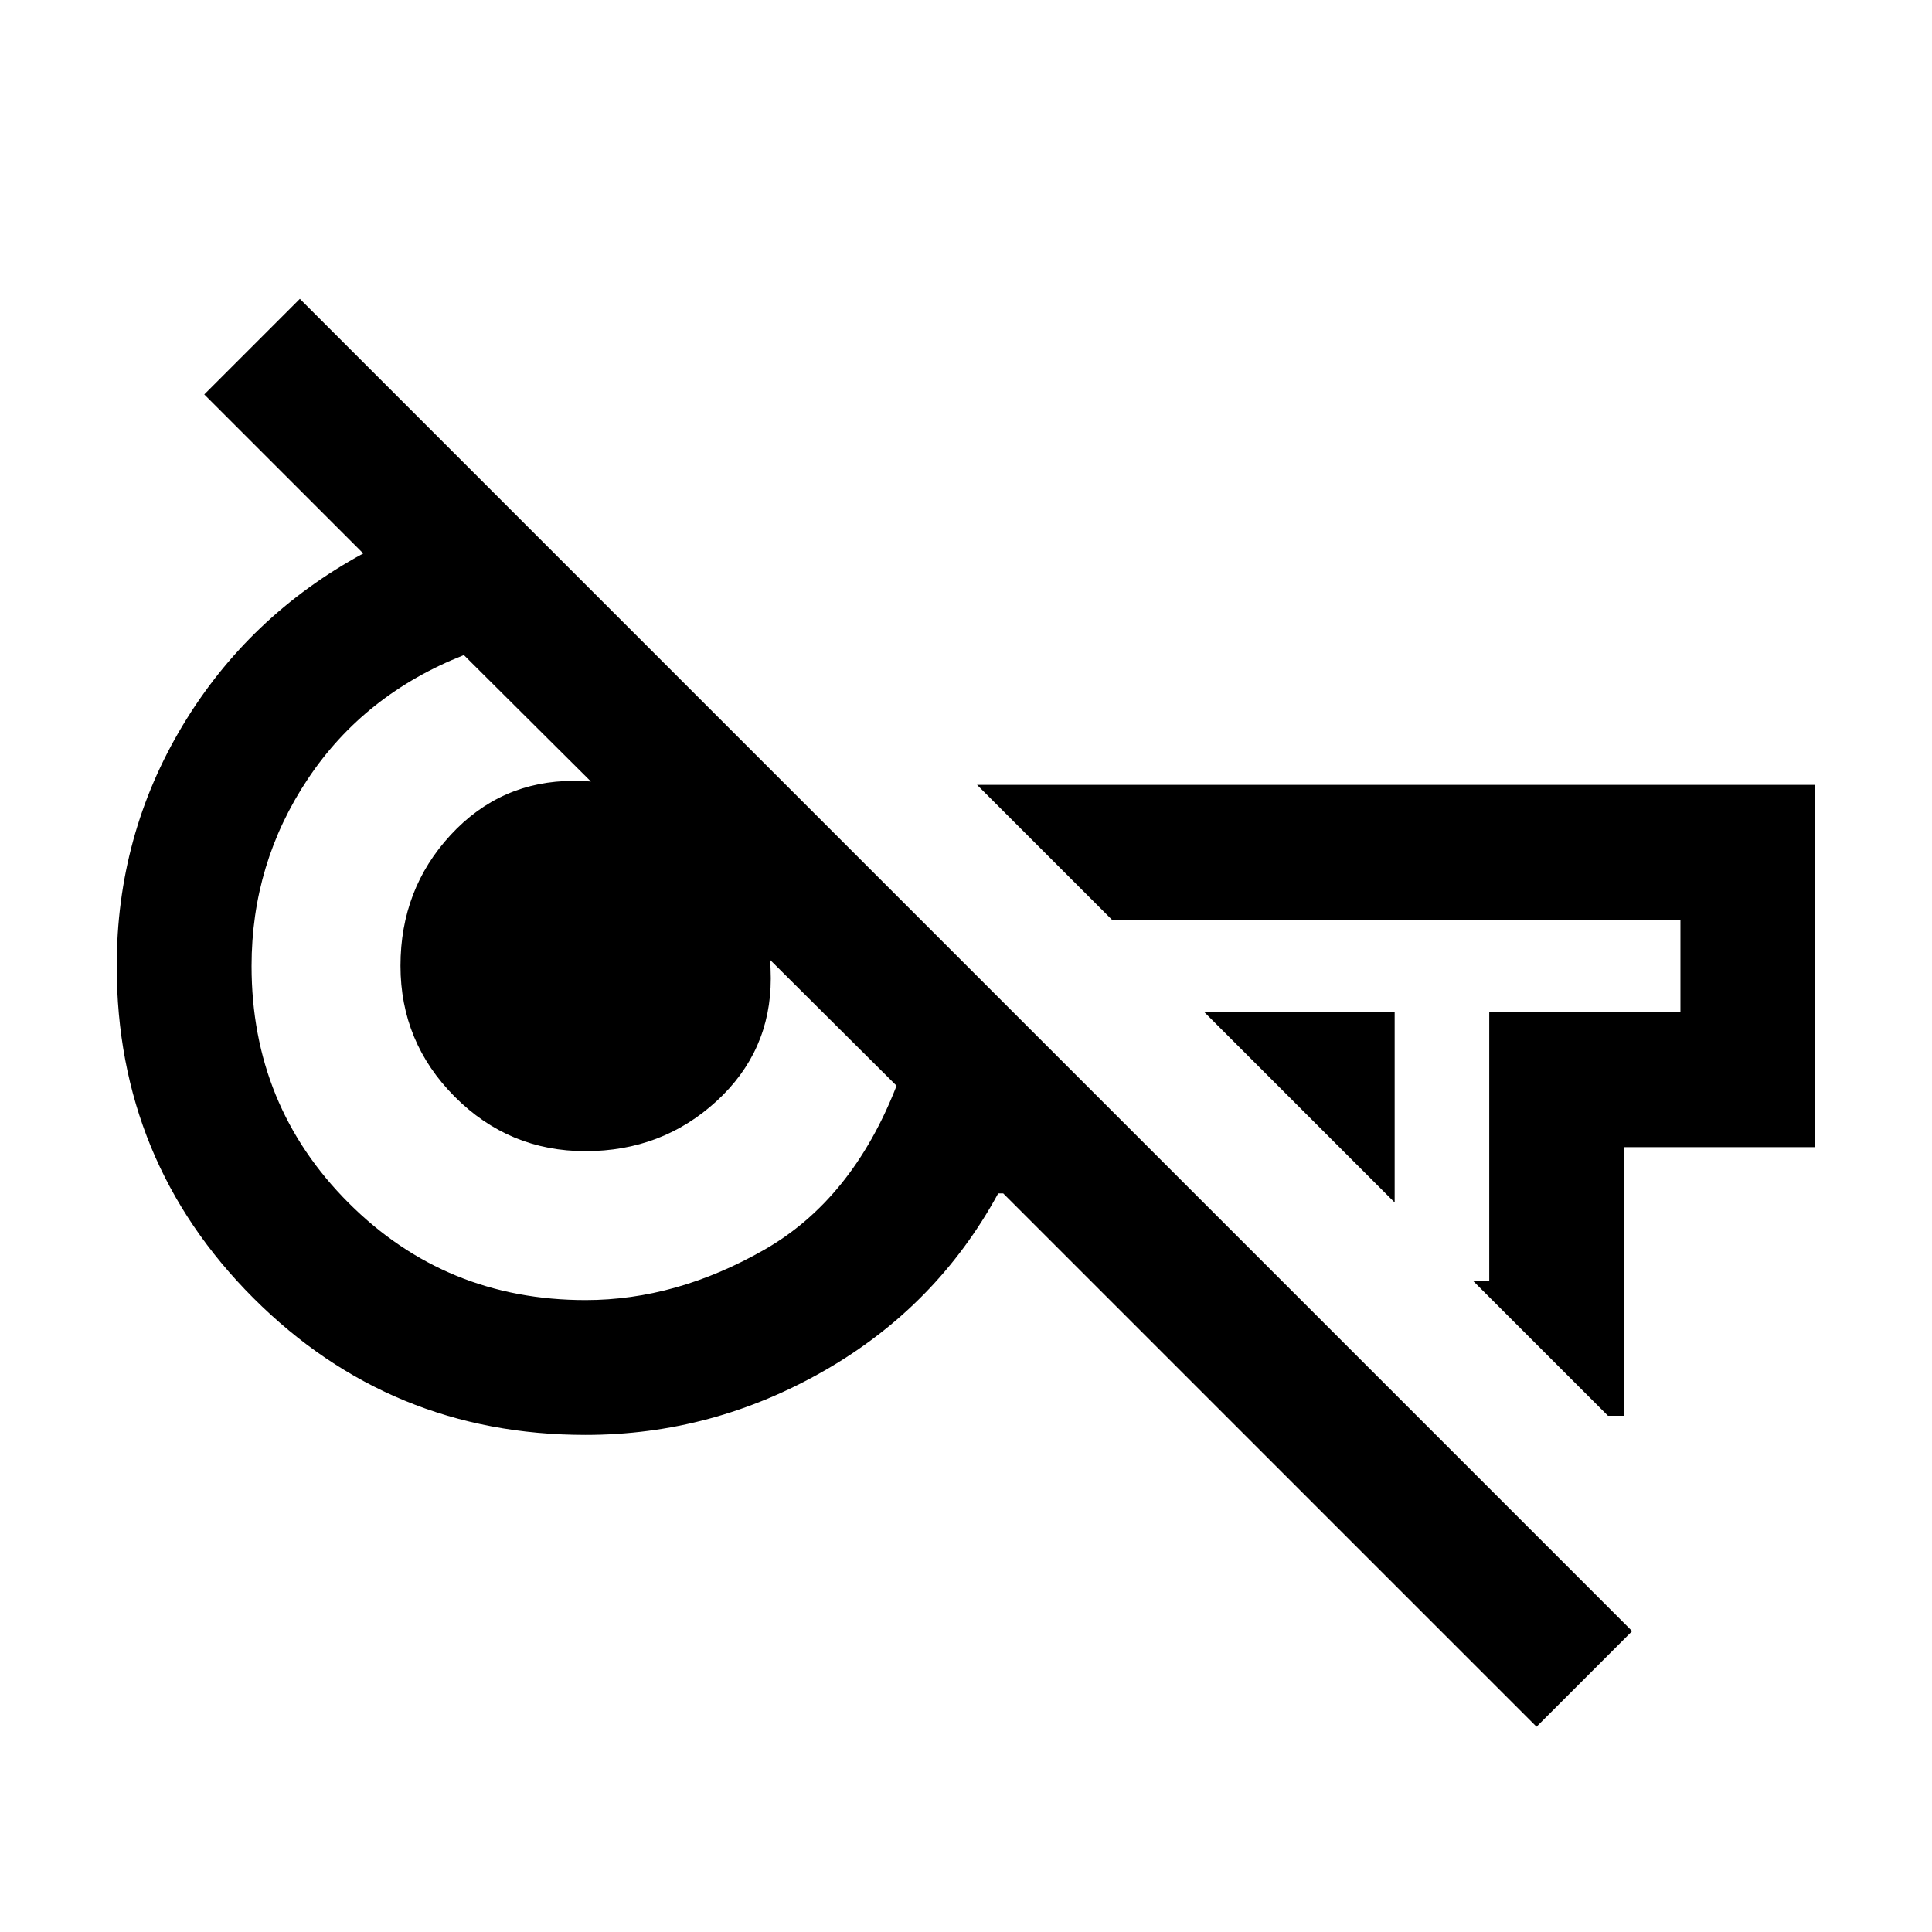 <svg xmlns="http://www.w3.org/2000/svg" height="20" viewBox="0 -960 960 960" width="20"><path d="m763.5-102-265-265H496q-30.5 56-86.25 88t-118.79 32q-97.06 0-165.01-67.96Q58-382.92 58-480q0-65 32.75-119.5T180.5-685l-79-79 47.5-47.5 662 662-47.5 47.5ZM693-362.5 598.5-457H693v94.5Zm106 106-67-67h8V-457h95v-46H552.5l-67-67H902v180h-95v133.5h-8ZM291-314q45 0 88.75-25t65.75-81.5l-215-214Q181-615 153-573t-28 93q0 69.5 48.25 117.75T291-314Zm-.11-74q-37.99 0-64.94-27.06Q199-442.11 199-480.11q0-37.99 24.86-64.94Q248.71-572 285.11-572q40.47 0 69.18 28.82Q383-514.36 383-473.89q0 36.39-27.06 61.14Q328.89-388 290.89-388Zm278.61-92ZM291-481Z"/></svg>